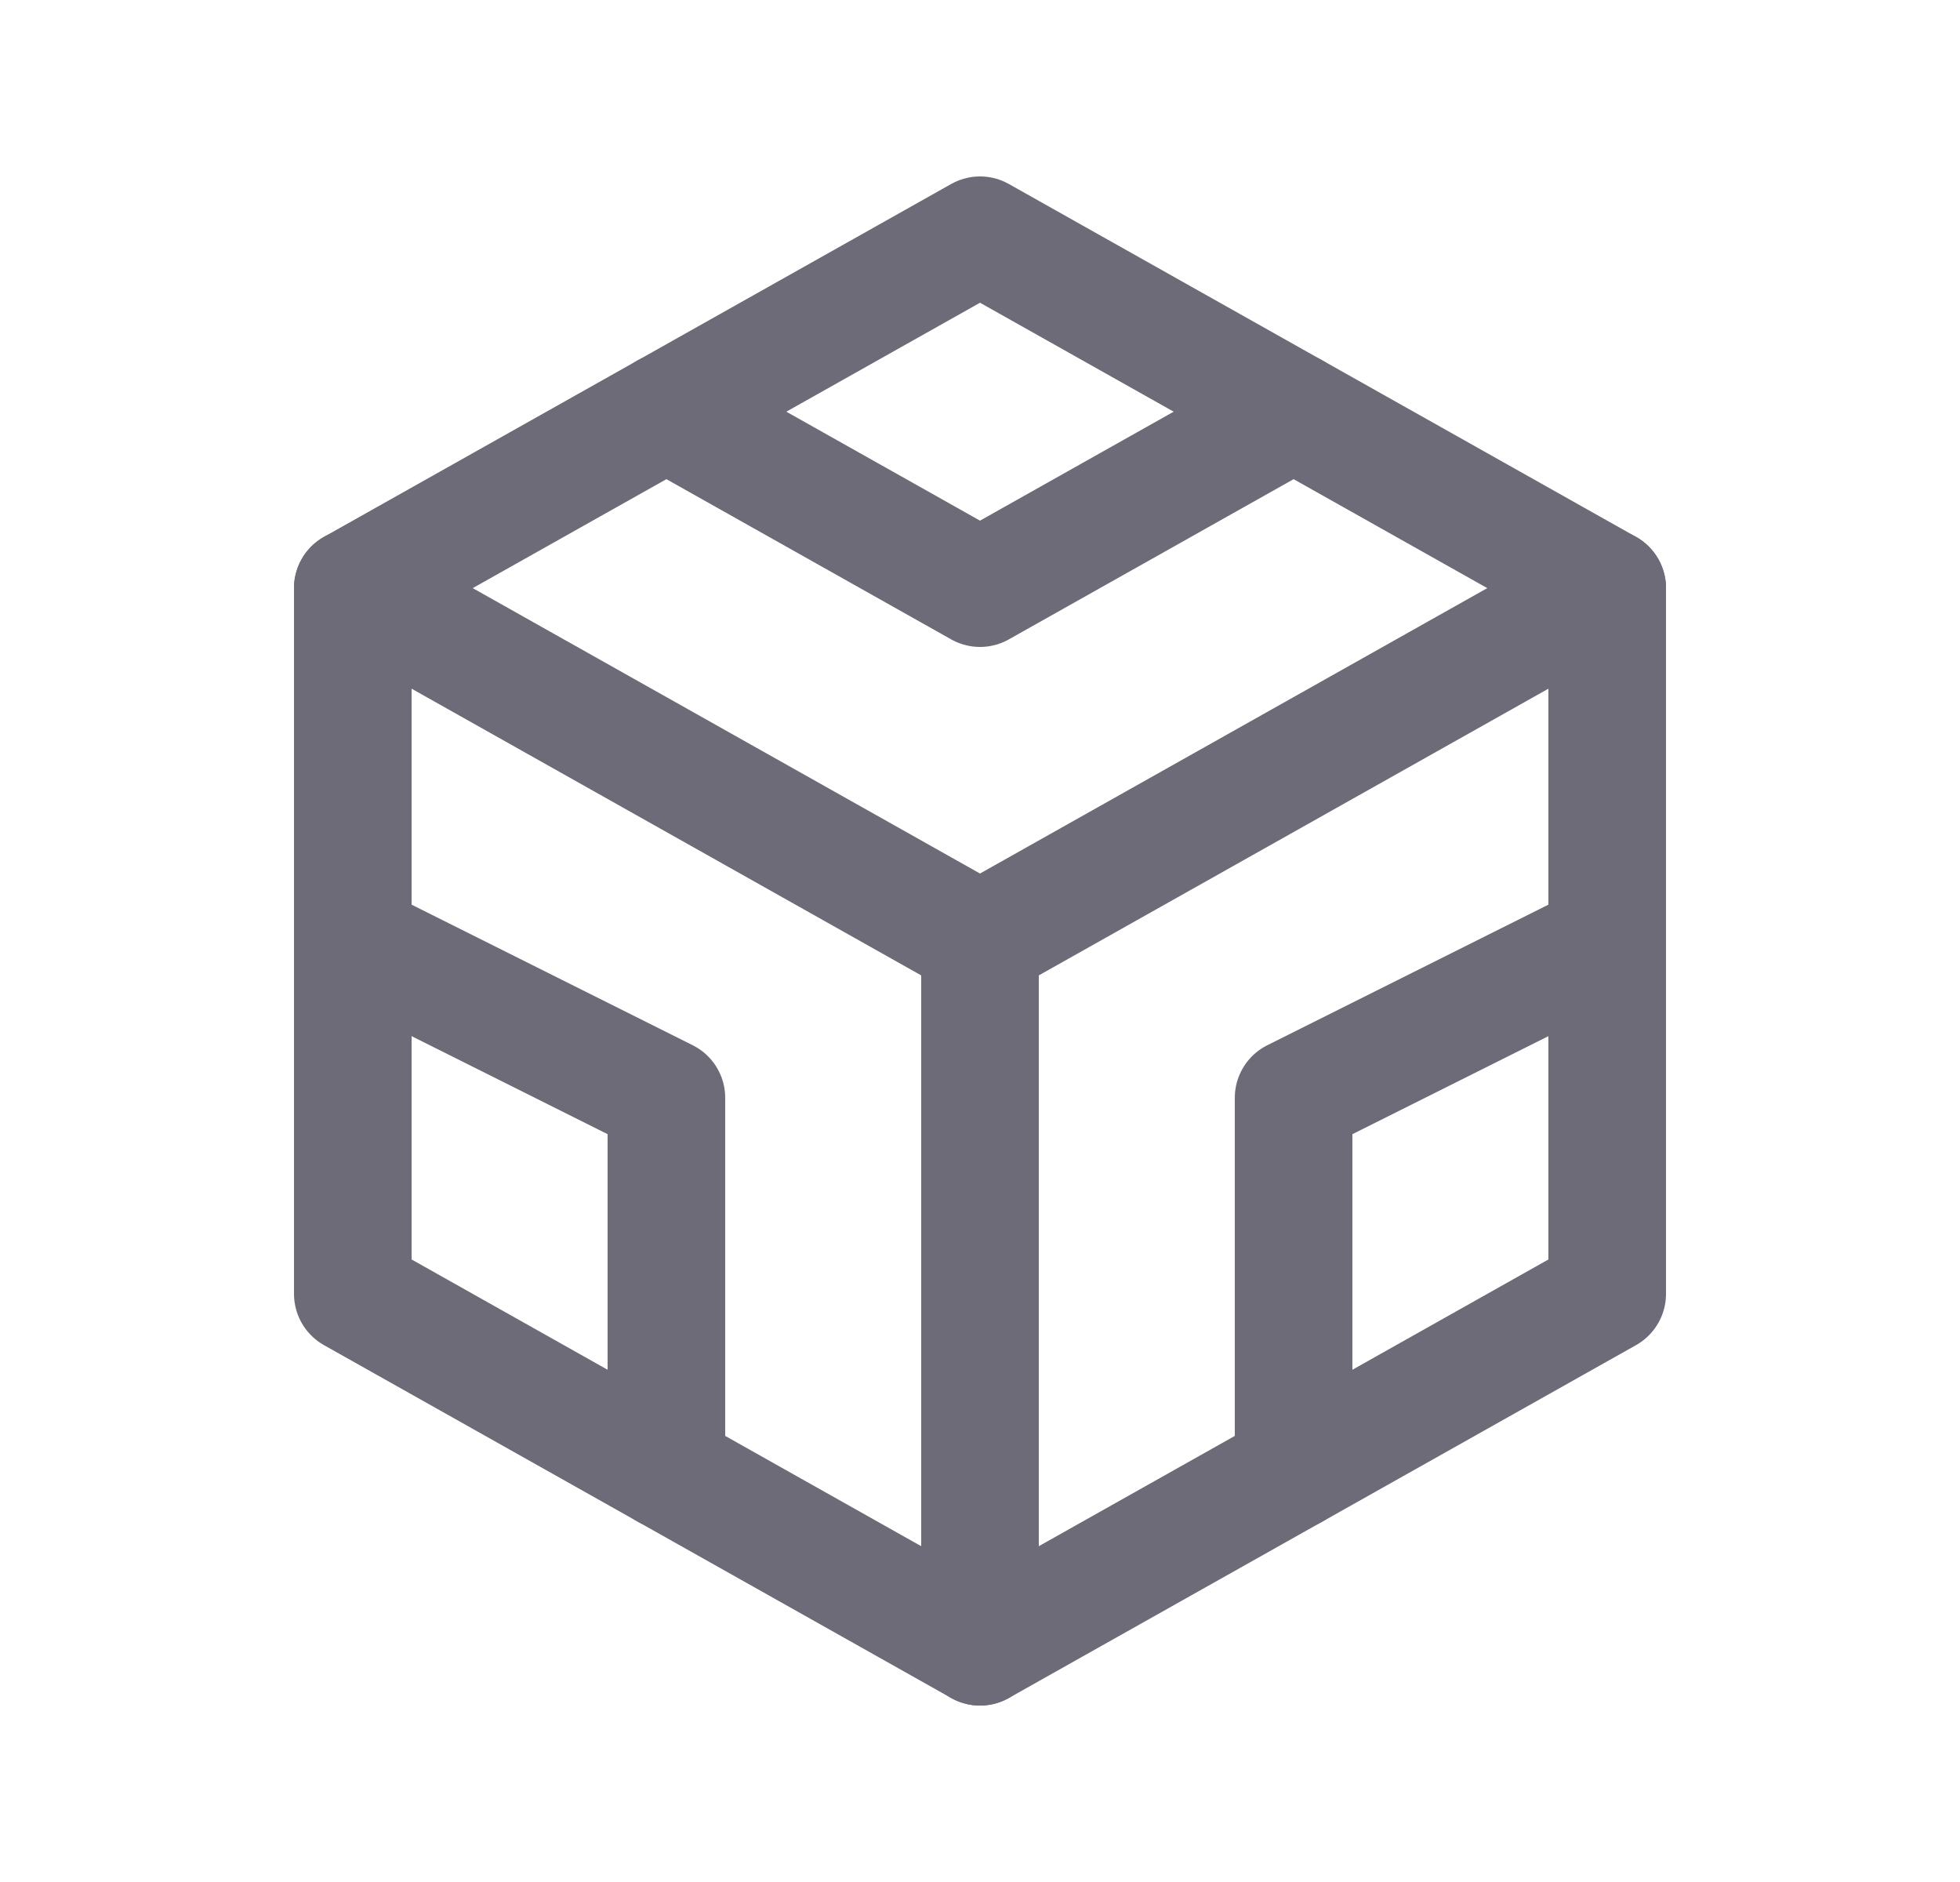 <svg width="25" height="24" viewBox="0 0 25 24" fill="none" xmlns="http://www.w3.org/2000/svg">
<path fill-rule="evenodd" clip-rule="evenodd" d="M20.5 7.5V16.5L16.5 18.75L12.5 21L8.5 18.75L4.5 16.5V7.5L8.5 5.25L12.5 3L16.5 5.25L20.5 7.5Z" stroke="#6D6B77" stroke-width="1.5" stroke-linecap="round" stroke-linejoin="round"/>
<path d="M12.5 12L16.5 9.75L20.5 7.5" stroke="#6D6B77" stroke-width="1.5" stroke-linecap="round" stroke-linejoin="round"/>
<path d="M12.5 12V21" stroke="#6D6B77" stroke-width="1.5" stroke-linecap="round" stroke-linejoin="round"/>
<path d="M12.5 12L8.5 9.75L4.5 7.5" stroke="#6D6B77" stroke-width="1.5" stroke-linecap="round" stroke-linejoin="round"/>
<path d="M20.5 12L16.5 14V18.75" stroke="#6D6B77" stroke-width="1.5" stroke-linecap="round" stroke-linejoin="round"/>
<path d="M4.5 12L8.5 14V18.75" stroke="#6D6B77" stroke-width="1.5" stroke-linecap="round" stroke-linejoin="round"/>
<path d="M8.5 5.25L12.5 7.5L16.5 5.25" stroke="#6D6B77" stroke-width="1.5" stroke-linecap="round" stroke-linejoin="round"/>
</svg>
